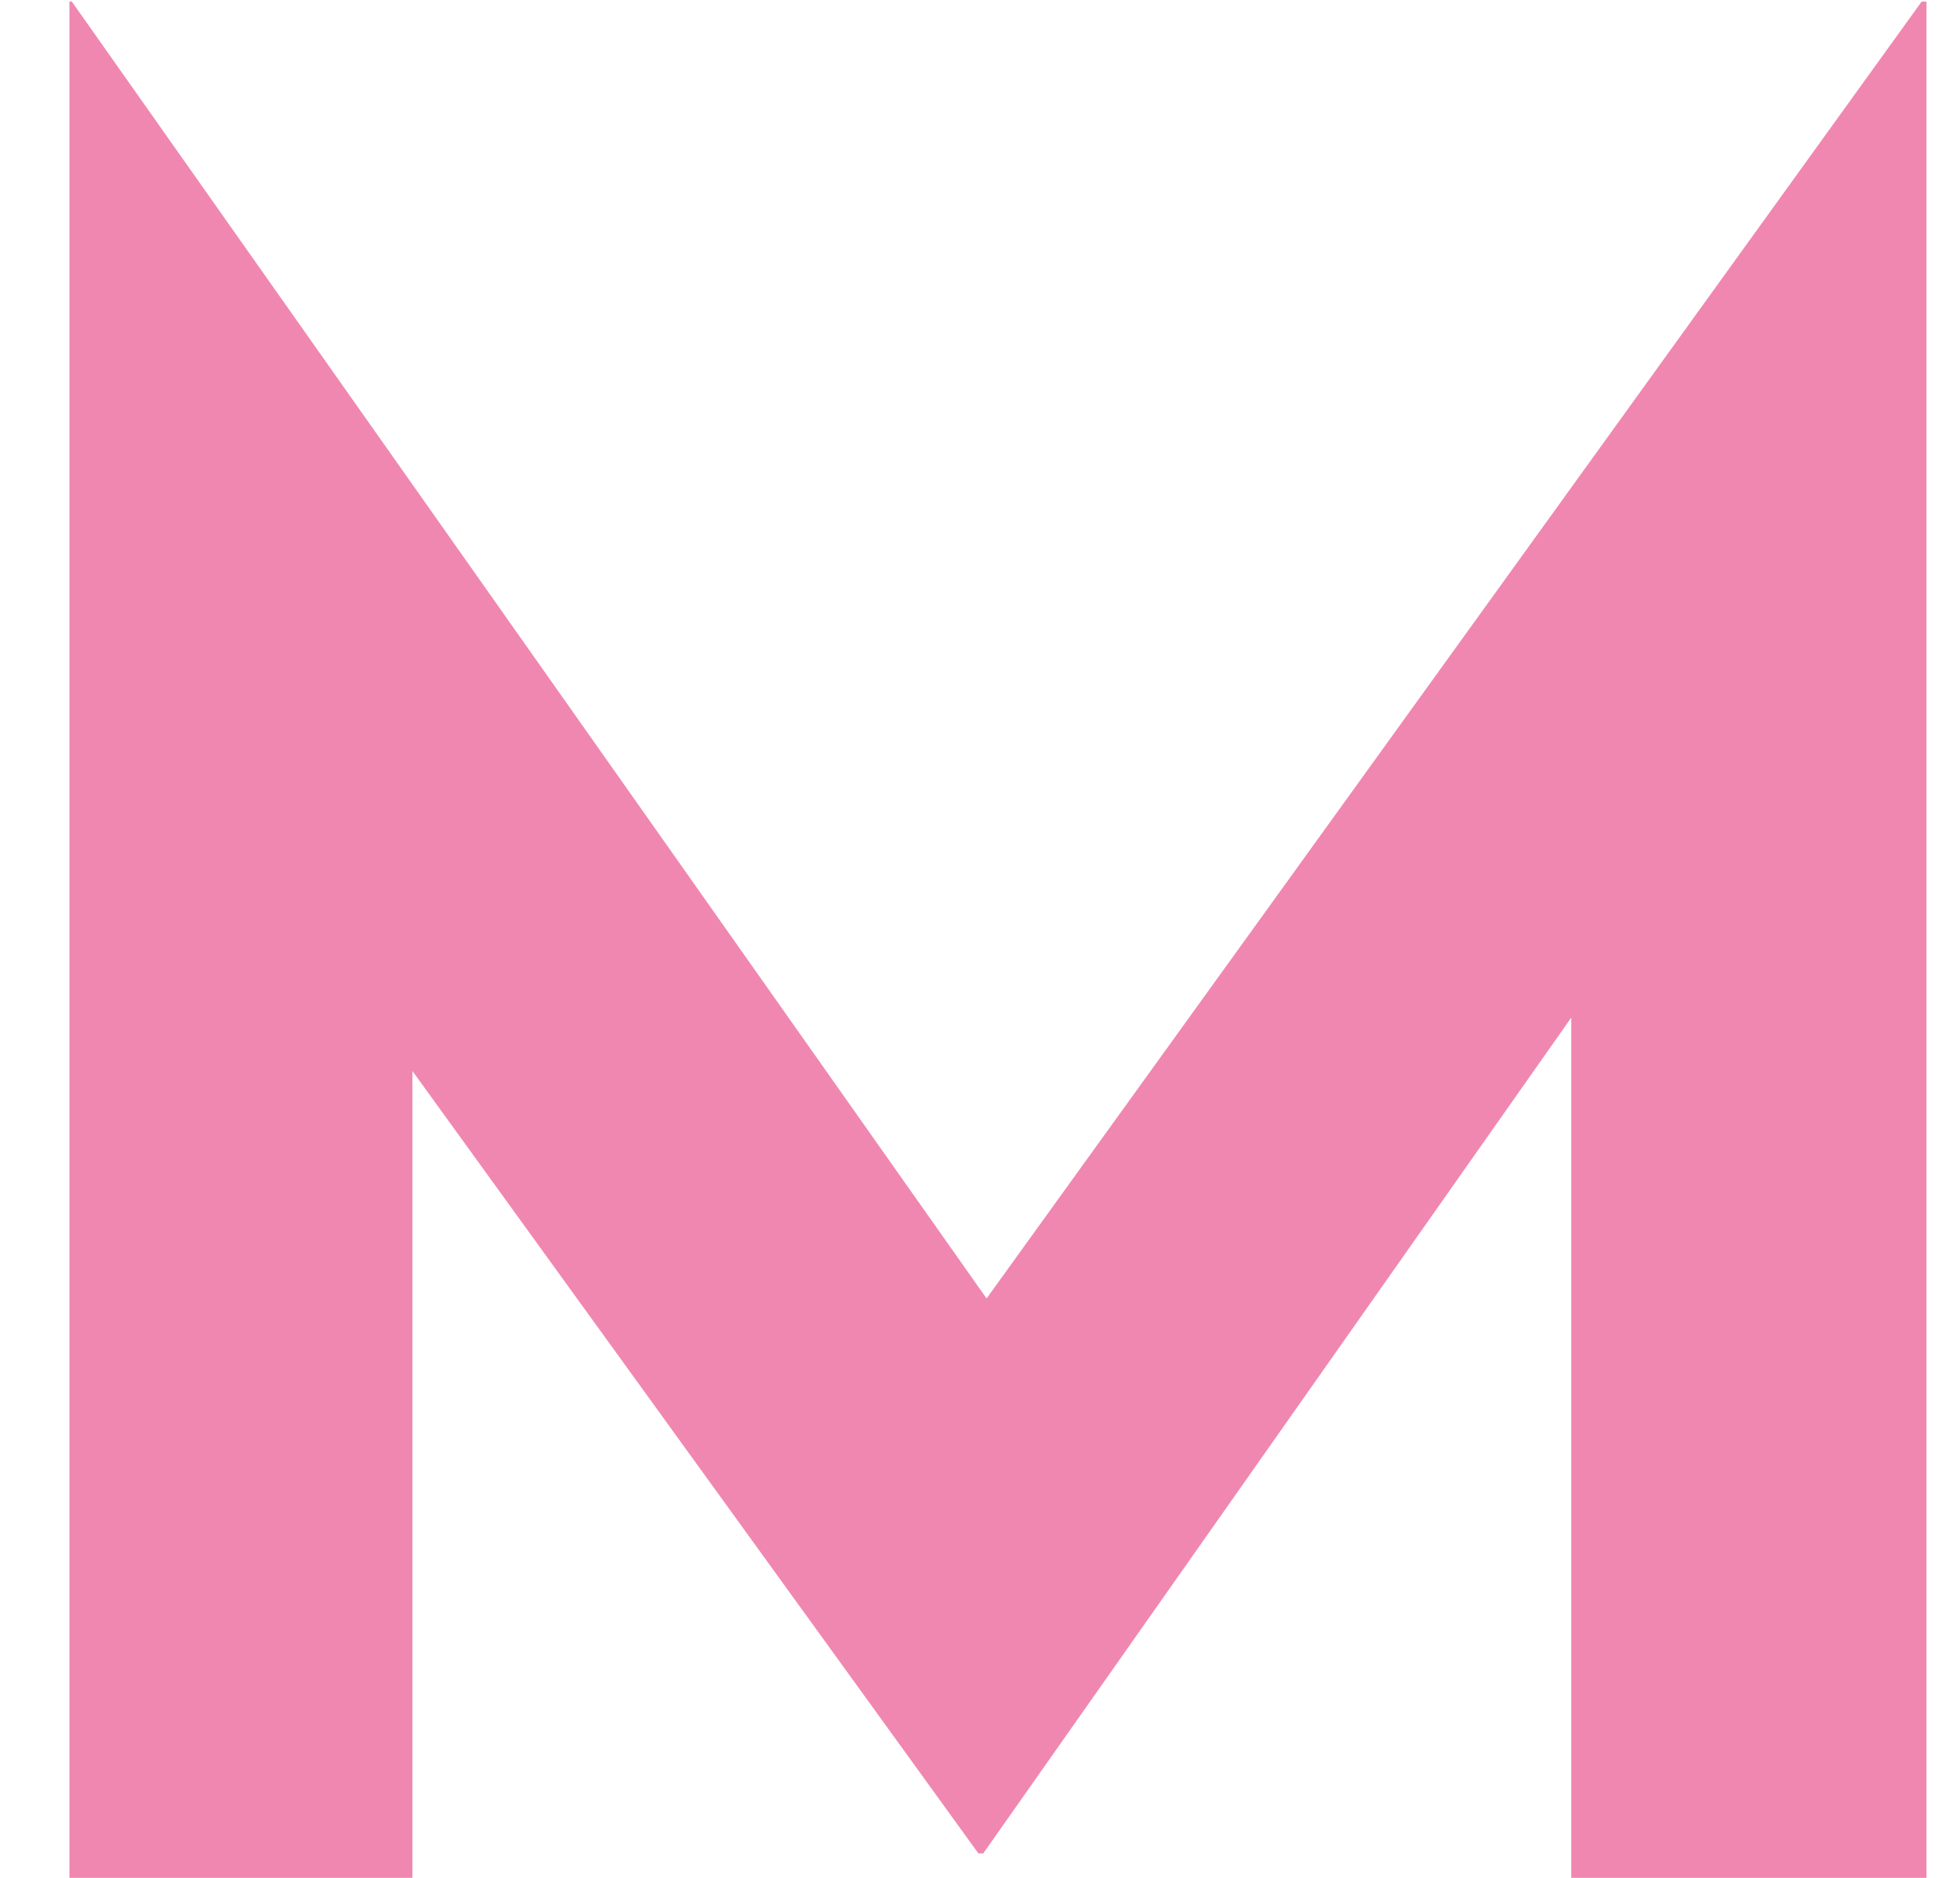 <svg width="24" height="23" viewBox="0 0 24 23" fill="none" xmlns="http://www.w3.org/2000/svg">
<path d="M0.85 23V0.02H0.88L13.15 17.42L11.29 17L23.53 0.02H23.59V23H19.24V9.83L19.51 12.08L12.04 22.7H11.98L4.3 12.08L5.05 10.01V23H0.85Z" fill="#F087B1"/>
</svg>
